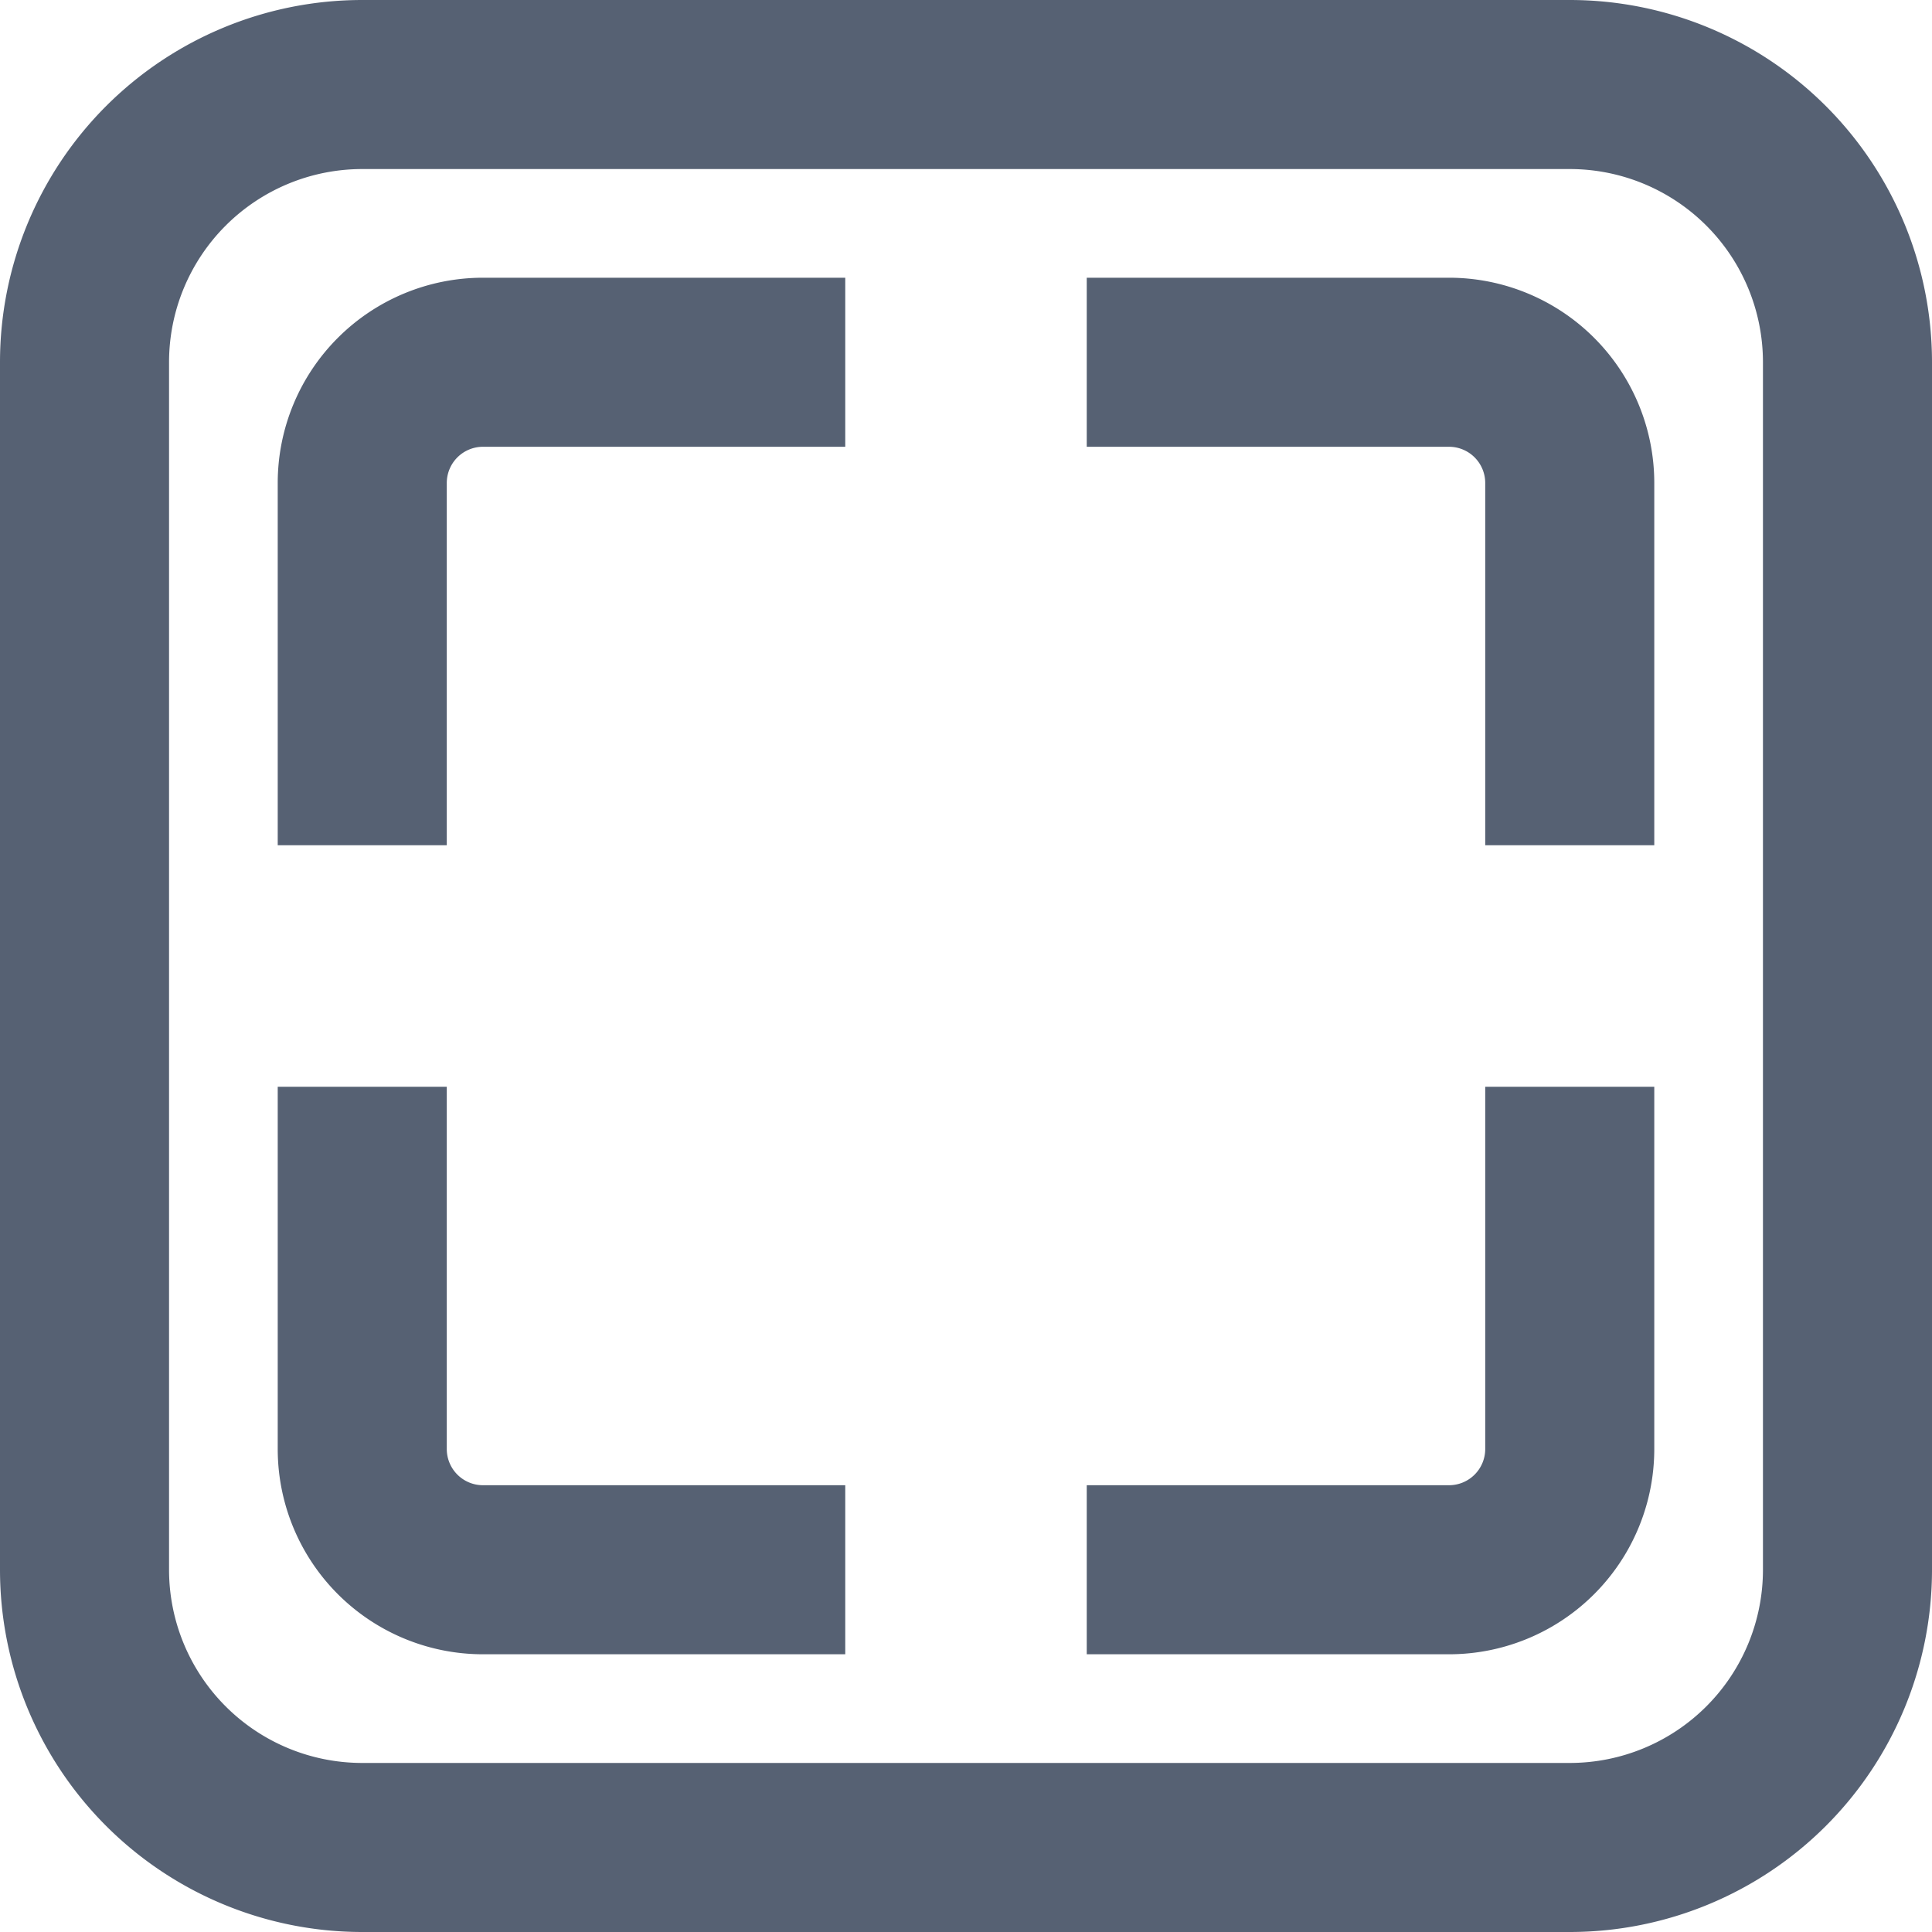 <?xml version="1.0" standalone="no"?><!DOCTYPE svg PUBLIC "-//W3C//DTD SVG 1.1//EN" "http://www.w3.org/Graphics/SVG/1.1/DTD/svg11.dtd"><svg t="1714981038810" class="icon" viewBox="0 0 1024 1024" version="1.1" xmlns="http://www.w3.org/2000/svg" p-id="10537" xmlns:xlink="http://www.w3.org/1999/xlink" width="200" height="200"><path d="M832 0a192 192 0 0 1 192 192v640a192 192 0 0 1-192 192H192a192 192 0 0 1-192-192V192a192 192 0 0 1 192-192h640z m0 89.6H192A102.4 102.4 0 0 0 89.6 192v640A102.4 102.4 0 0 0 192 934.4h640a102.4 102.4 0 0 0 102.4-102.4V192A102.4 102.4 0 0 0 832 89.6zM236.8 576v192a19.2 19.2 0 0 0 19.2 19.2h192v89.6H256A108.8 108.8 0 0 1 147.2 768V576h89.6z m640 0v192a108.8 108.8 0 0 1-108.8 108.8H576v-89.6h192a19.2 19.2 0 0 0 19.2-19.2V576h89.6zM448 147.2v89.6H256a19.2 19.2 0 0 0-19.2 19.2v192H147.2V256A108.8 108.8 0 0 1 256 147.2h192z m320 0A108.8 108.8 0 0 1 876.8 256v192h-89.6V256a19.2 19.2 0 0 0-19.2-19.2H576V147.2z" fill="#566173" p-id="10538"></path></svg>